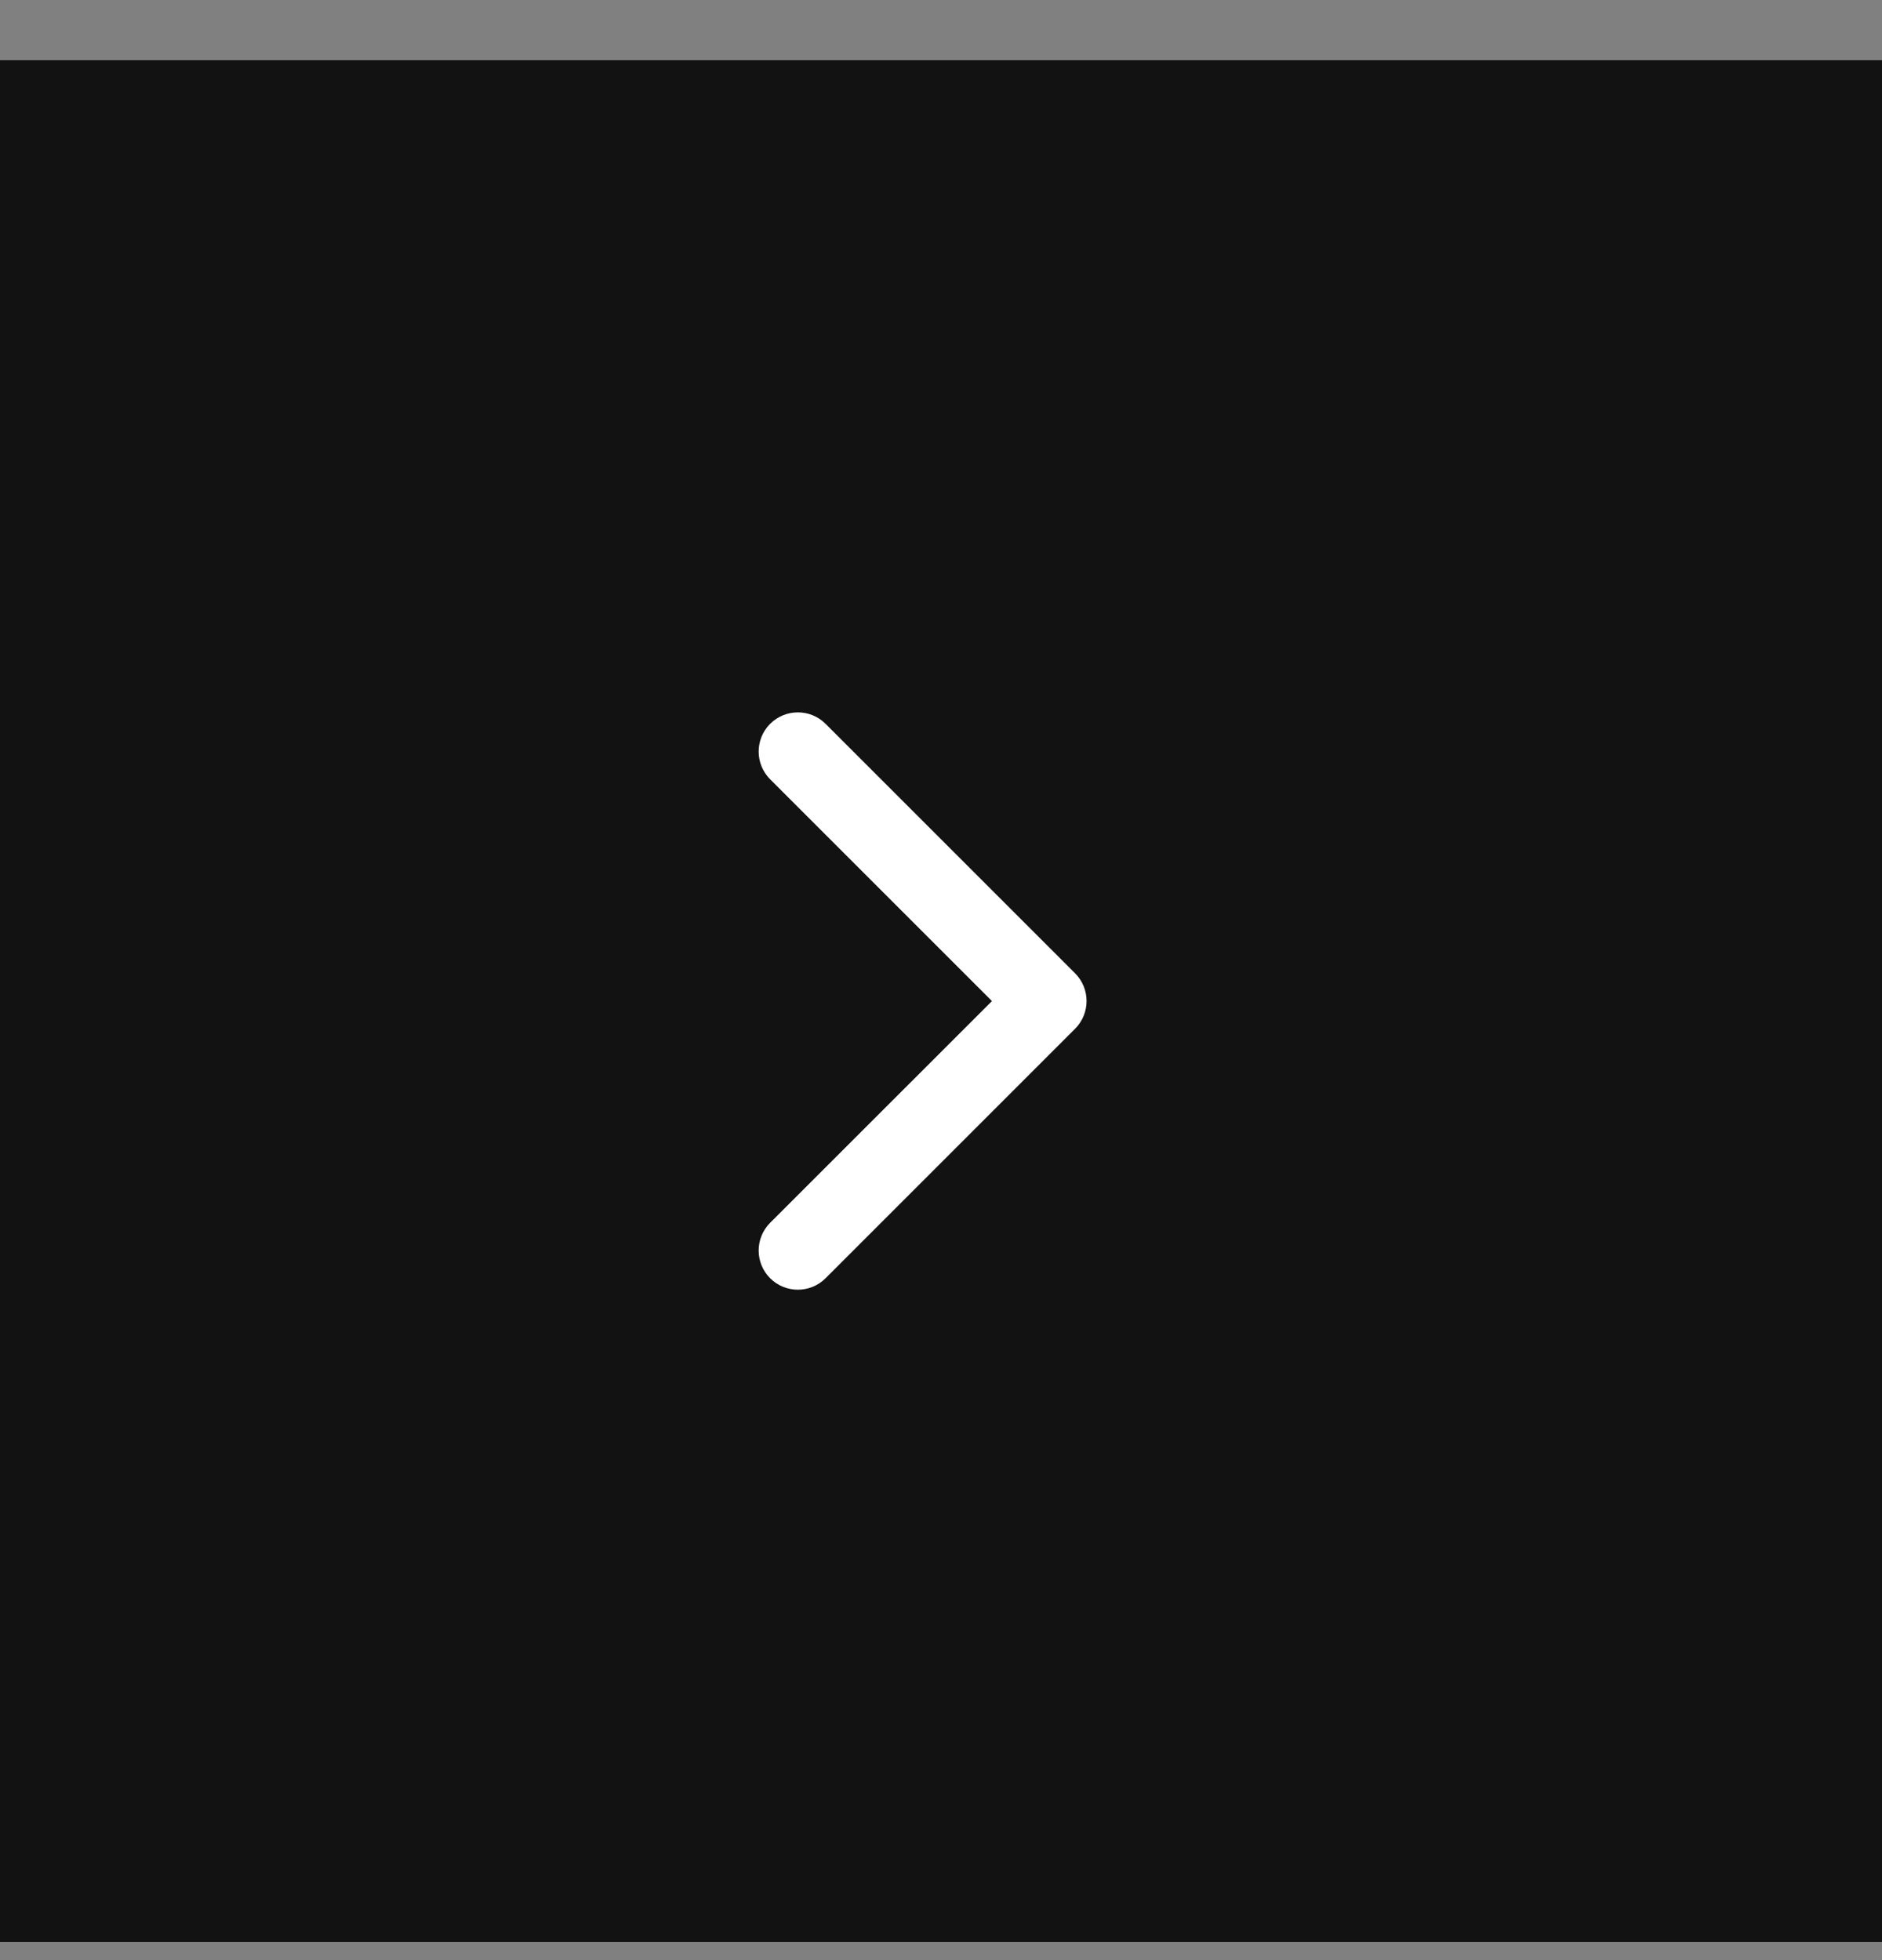 <svg width="24" height="25" viewBox="0 0 24 25" fill="none" xmlns="http://www.w3.org/2000/svg">
<rect x="0" y="0" width="24" height="25" fill="#808080" stroke="none"/>
<rect y="0.768" width="24" height="24" fill="#121212"/>
<path d="M13.2 12.268C12.924 12.268 12.7 12.491 12.7 12.768C12.7 13.044 12.924 13.268 13.2 13.268L13.2 12.268ZM13.71 13.121C13.905 12.926 13.905 12.609 13.71 12.414L10.528 9.232C10.333 9.037 10.017 9.037 9.821 9.232C9.626 9.427 9.626 9.744 9.821 9.939L12.65 12.768L9.821 15.596C9.626 15.791 9.626 16.108 9.821 16.303C10.016 16.498 10.333 16.498 10.528 16.303L13.71 13.121ZM13.2 13.268L13.357 13.268L13.357 12.268L13.2 12.268L13.2 13.268Z" fill="white"/>
</svg>
